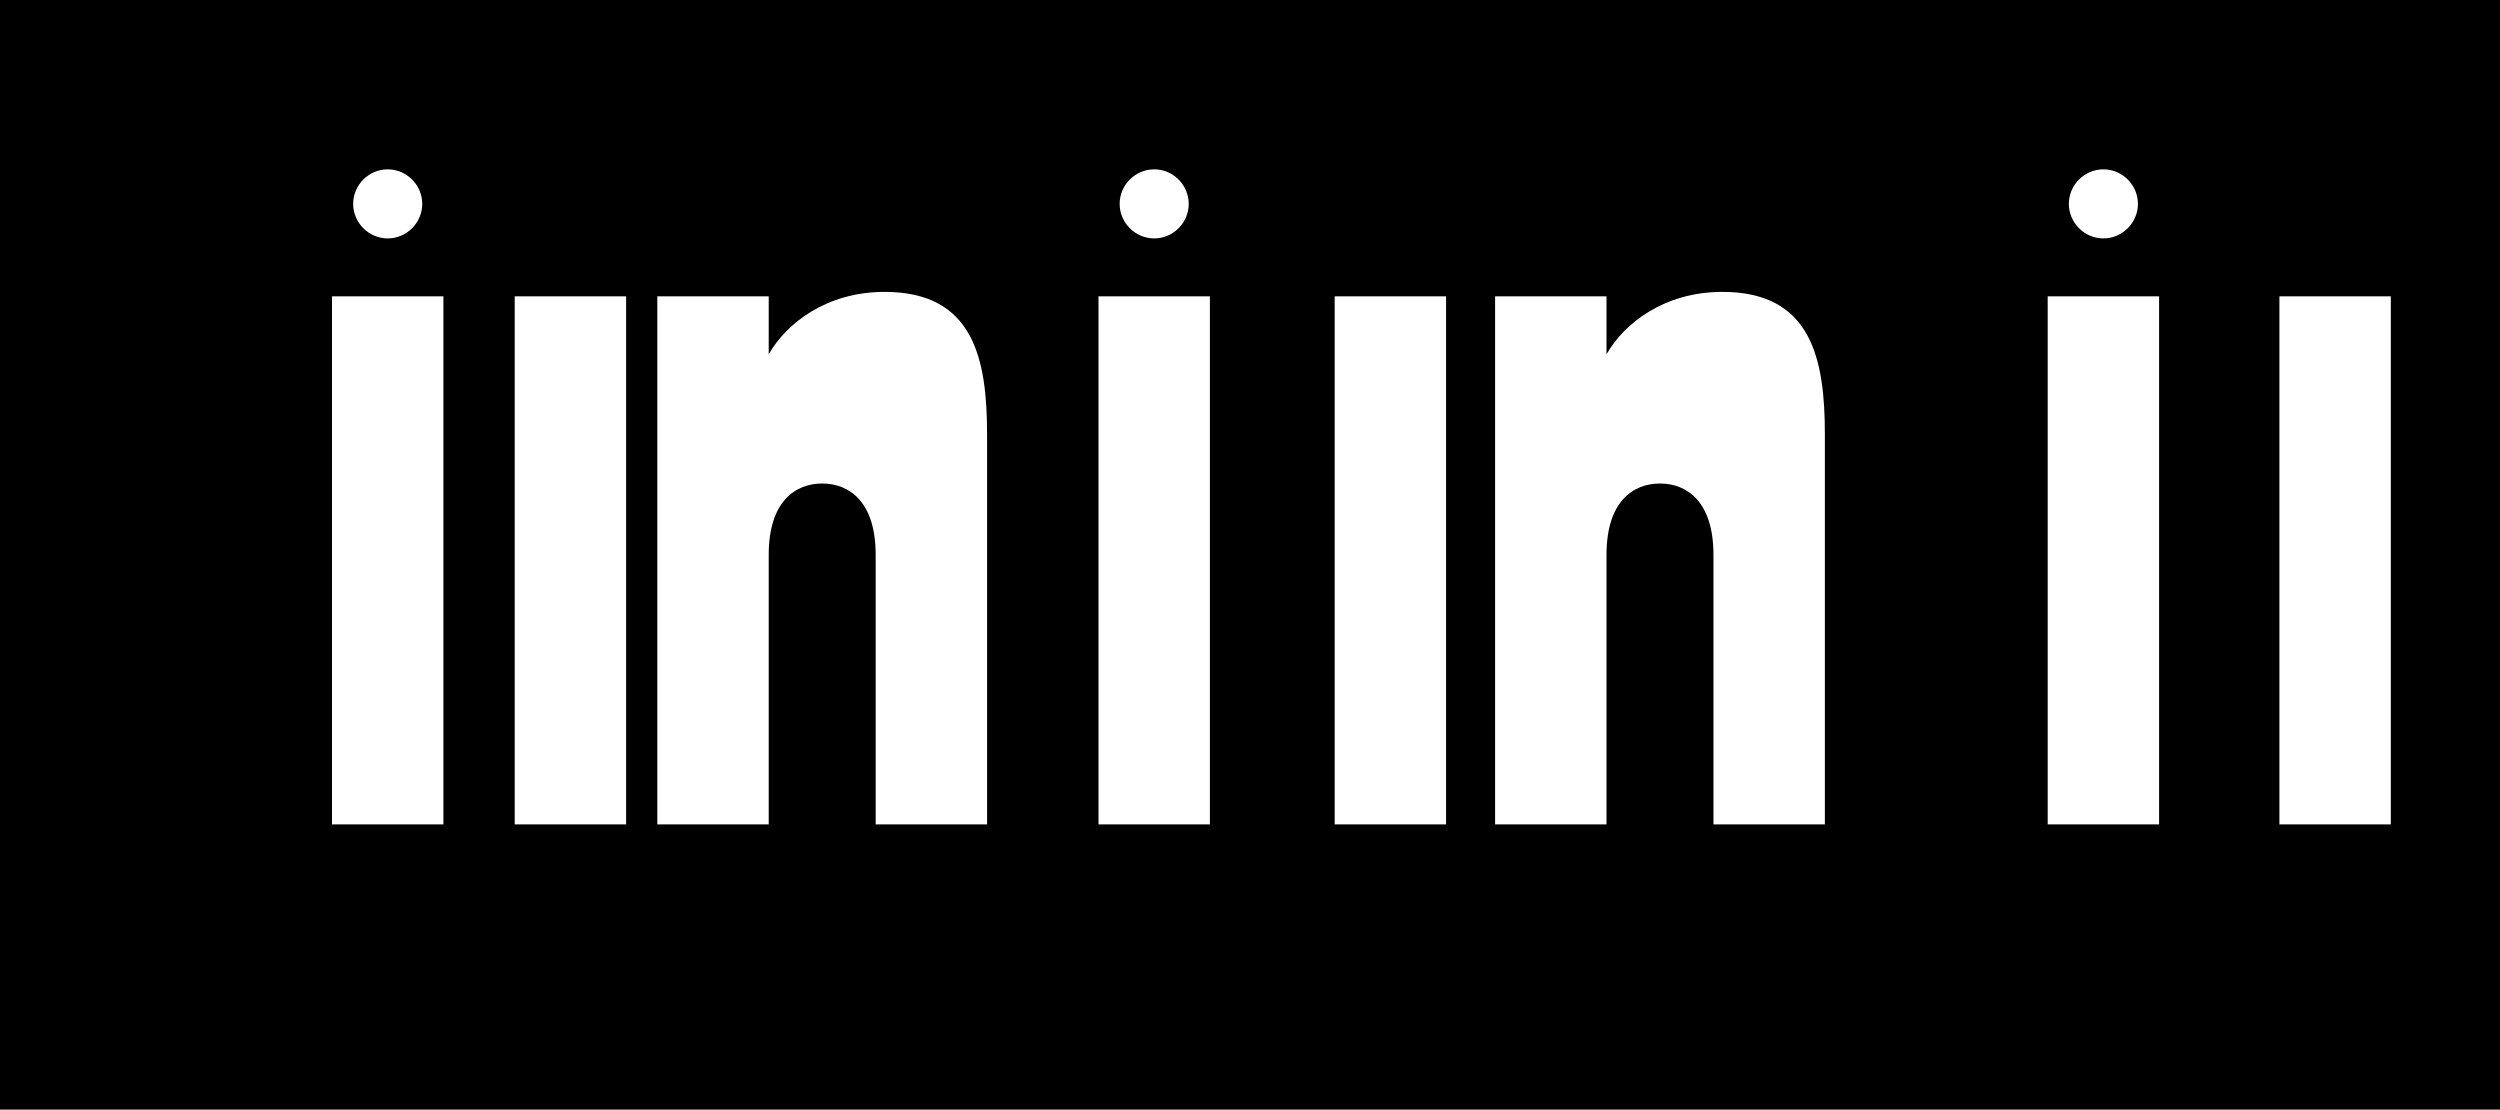 <svg width="561" height="249" viewBox="0 0 561 249" fill="none" xmlns="http://www.w3.org/2000/svg">
<rect width="561" height="249" fill="black"/>
<path d="M74.5 185V66.5H99.5V185H74.5ZM87 53.5C82.75 53.5 79.25 50 79.25 45.75C79.25 41.5 82.75 38 87 38C91.25 38 94.75 41.5 94.75 45.75C94.75 50 91.25 53.5 87 53.5ZM115.5 185V66.5H140.5V185H115.5ZM196.5 185V124.5C196.5 112.5 190.5 108.5 184.5 108.5C178.5 108.5 172.5 112.5 172.5 124.5V185H147.5V66.5H172.5V79.5C176.5 72.5 185.5 65.5 198.5 65.5C218.5 65.5 221.5 80.5 221.5 97.5V185H196.5ZM246.5 185V66.5H271.5V185H246.5ZM259 53.5C254.75 53.5 251.25 50 251.25 45.75C251.25 41.5 254.75 38 259 38C263.25 38 266.75 41.5 266.75 45.75C266.75 50 263.25 53.5 259 53.5ZM299.5 185V66.5H324.5V185H299.5ZM384.5 185V124.5C384.5 112.5 378.5 108.5 372.5 108.5C366.5 108.5 360.5 112.5 360.5 124.5V185H335.5V66.5H360.5V79.5C364.5 72.5 373.5 65.5 386.5 65.5C406.5 65.5 409.5 80.5 409.5 97.5V185H384.5ZM459.5 185V66.5H484.5V185H459.5ZM472 53.5C467.75 53.5 464.25 50 464.25 45.75C464.25 41.5 467.75 38 472 38C476.25 38 479.75 41.5 479.75 45.75C479.75 50 476.25 53.5 472 53.5ZM511.5 185V66.5H536.5V185H511.5Z" fill="white"/>
</svg>
